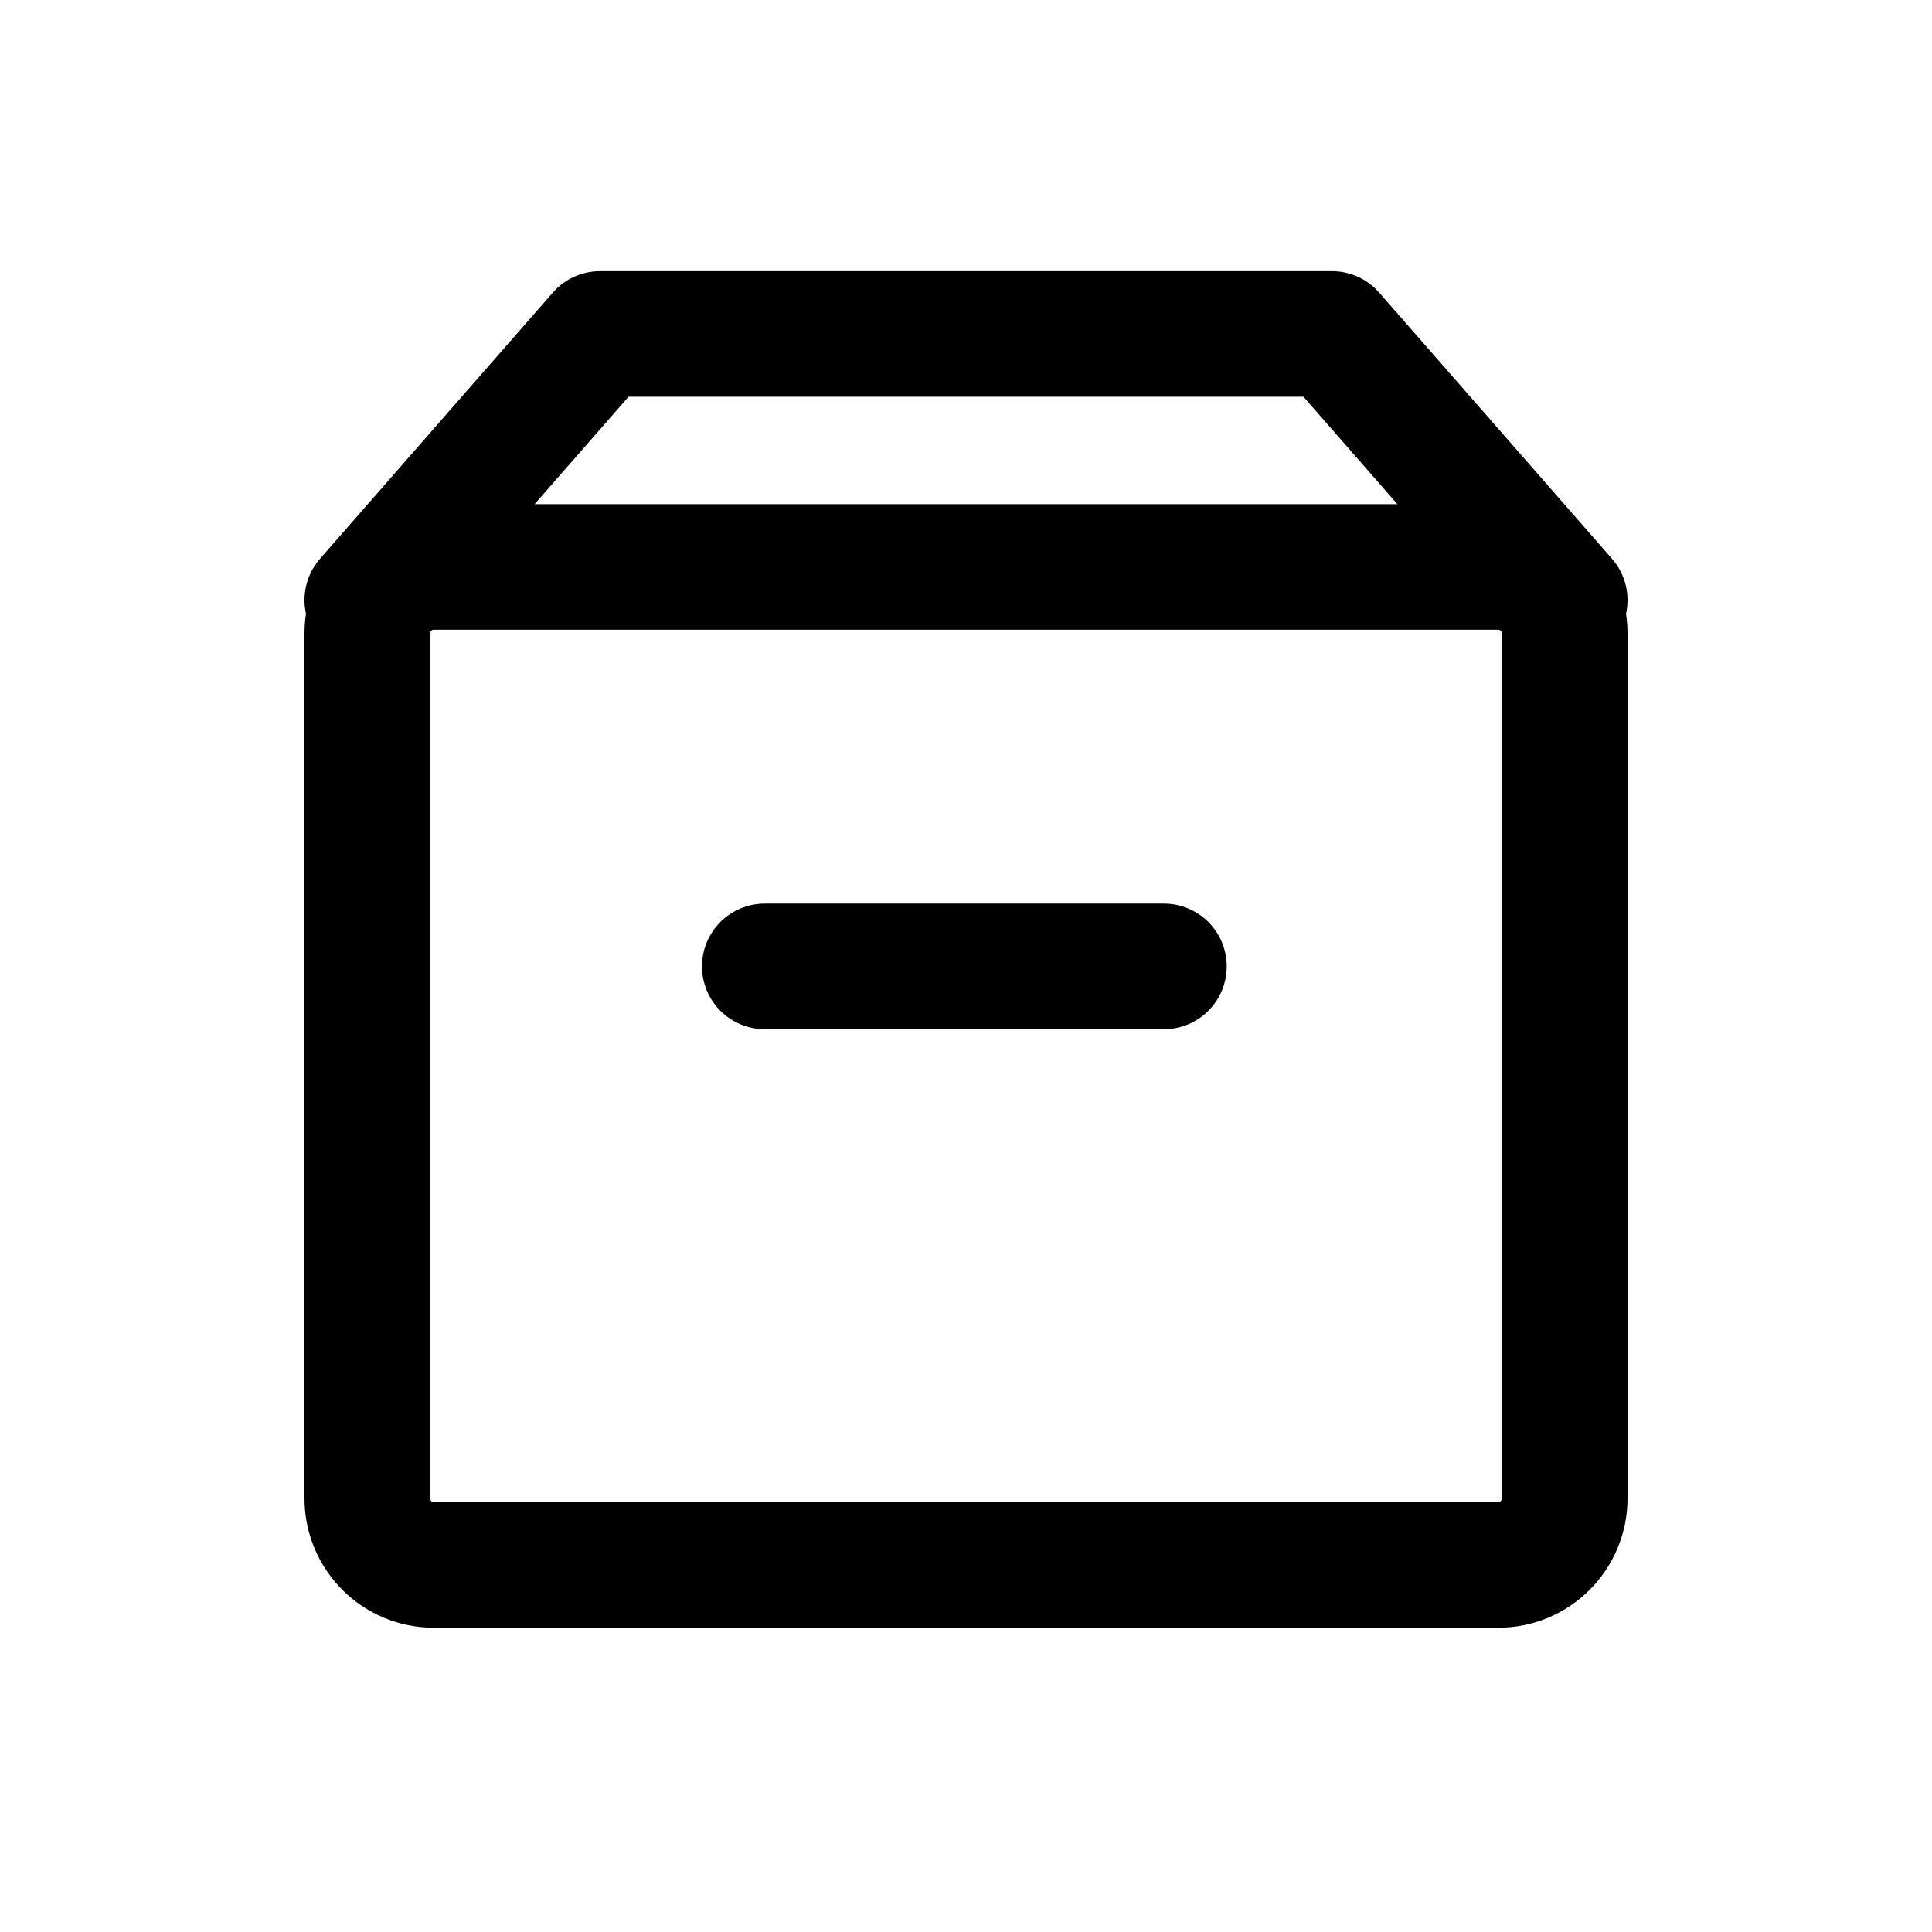 <svg width="20" height="20" viewBox="0 0 20 20" fill="none" xmlns="http://www.w3.org/2000/svg">
<path d="M15.51 5.869H4.49C4.11 5.869 3.802 6.177 3.802 6.558V15.511C3.802 15.891 4.11 16.2 4.49 16.2H15.51C15.89 16.2 16.198 15.891 16.198 15.511V6.558C16.198 6.177 15.89 5.869 15.51 5.869Z" stroke="currentColor" stroke-width="1.3" stroke-linejoin="round"/>
<path d="M7.917 10.004H12.049" stroke="currentColor" stroke-width="1.3" stroke-linecap="round" stroke-linejoin="round"/>
<path d="M3.802 6.212L6.212 3.457H13.788L16.198 6.212" stroke="currentColor" stroke-width="1.3" stroke-linecap="round" stroke-linejoin="round"/>
</svg>
